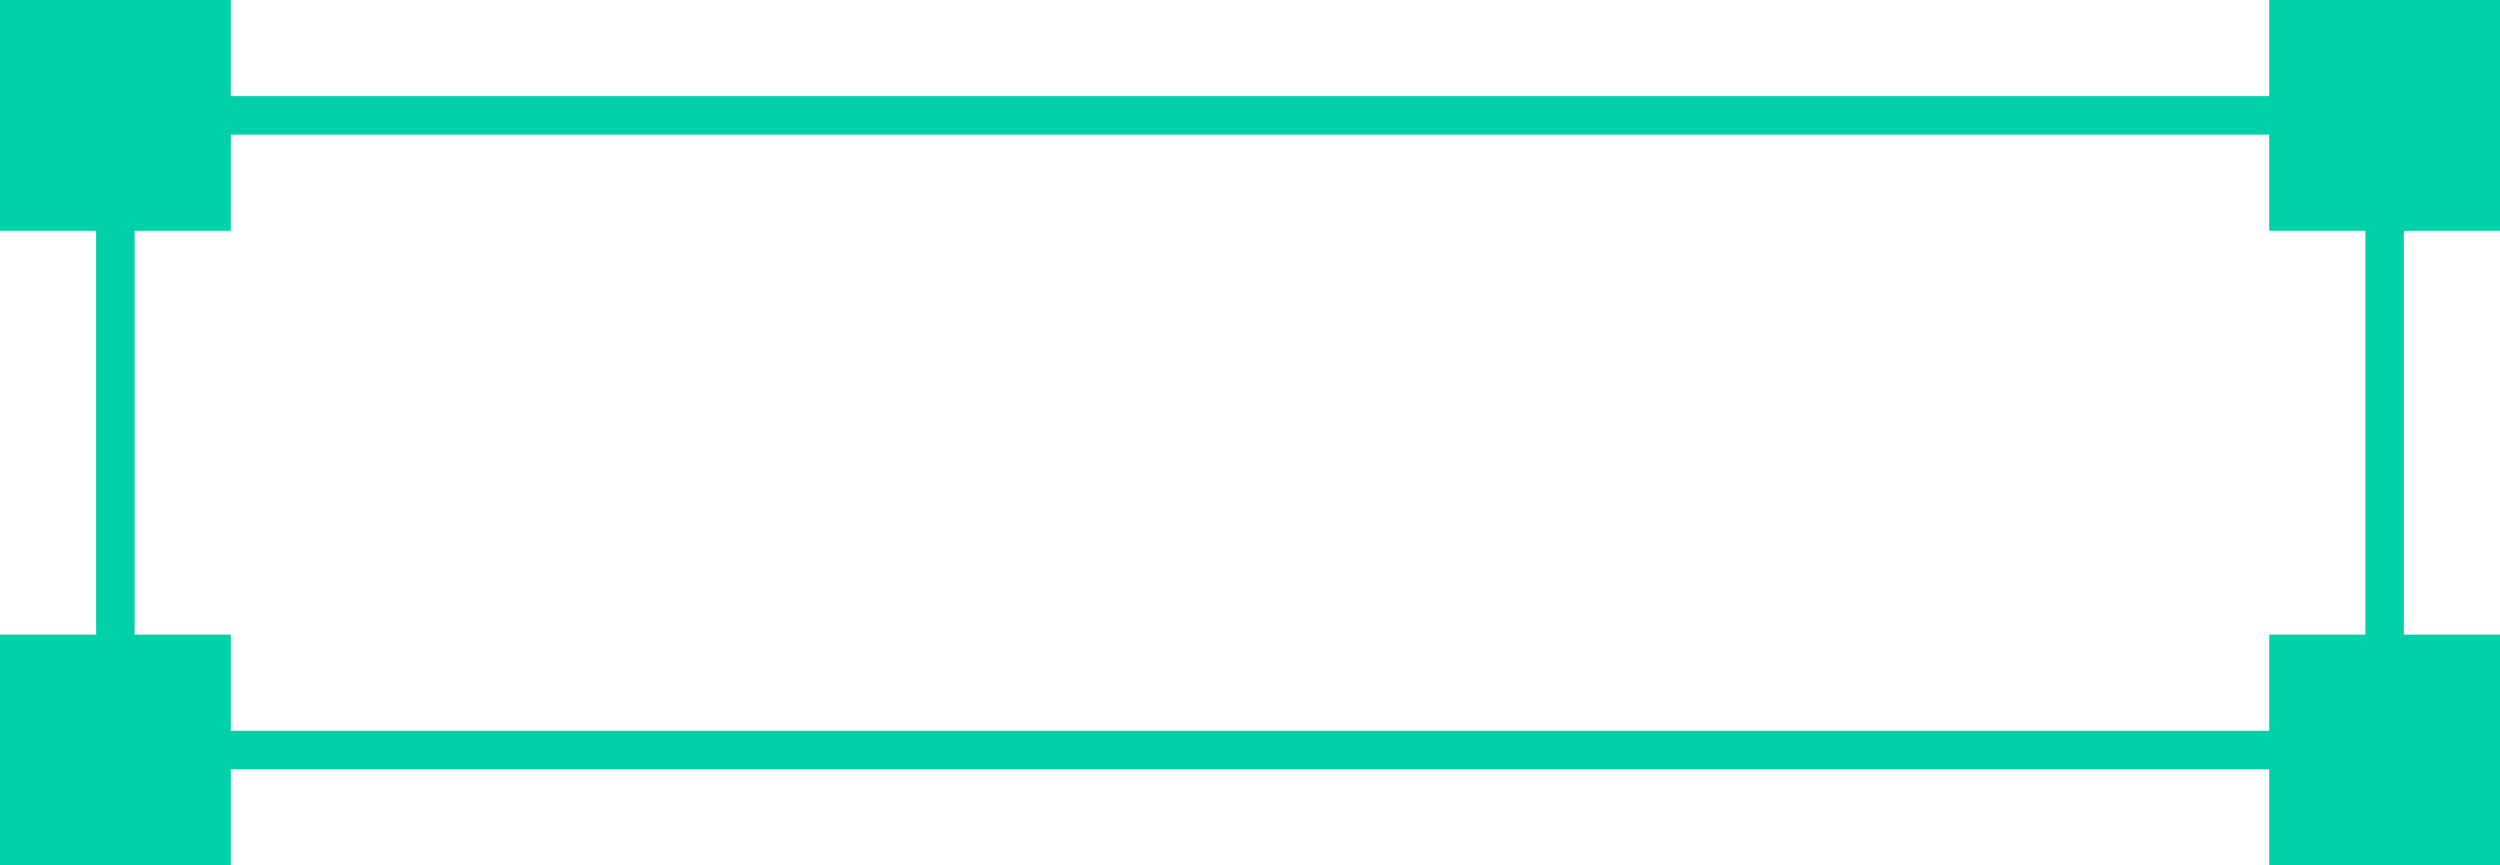 <svg width="130" height="45" viewBox="0 0 130 45" fill="none" xmlns="http://www.w3.org/2000/svg">
<rect x="6" y="6" width="118" height="33" stroke="#01D1A8" stroke-width="2"/>
<rect width="12" height="12" fill="#01D1A8"/>
<rect x="118" width="12" height="12" fill="#01D1A8"/>
<rect y="33" width="12" height="12" fill="#01D1A8"/>
<rect x="118" y="33" width="12" height="12" fill="#01D1A8"/>
</svg>
